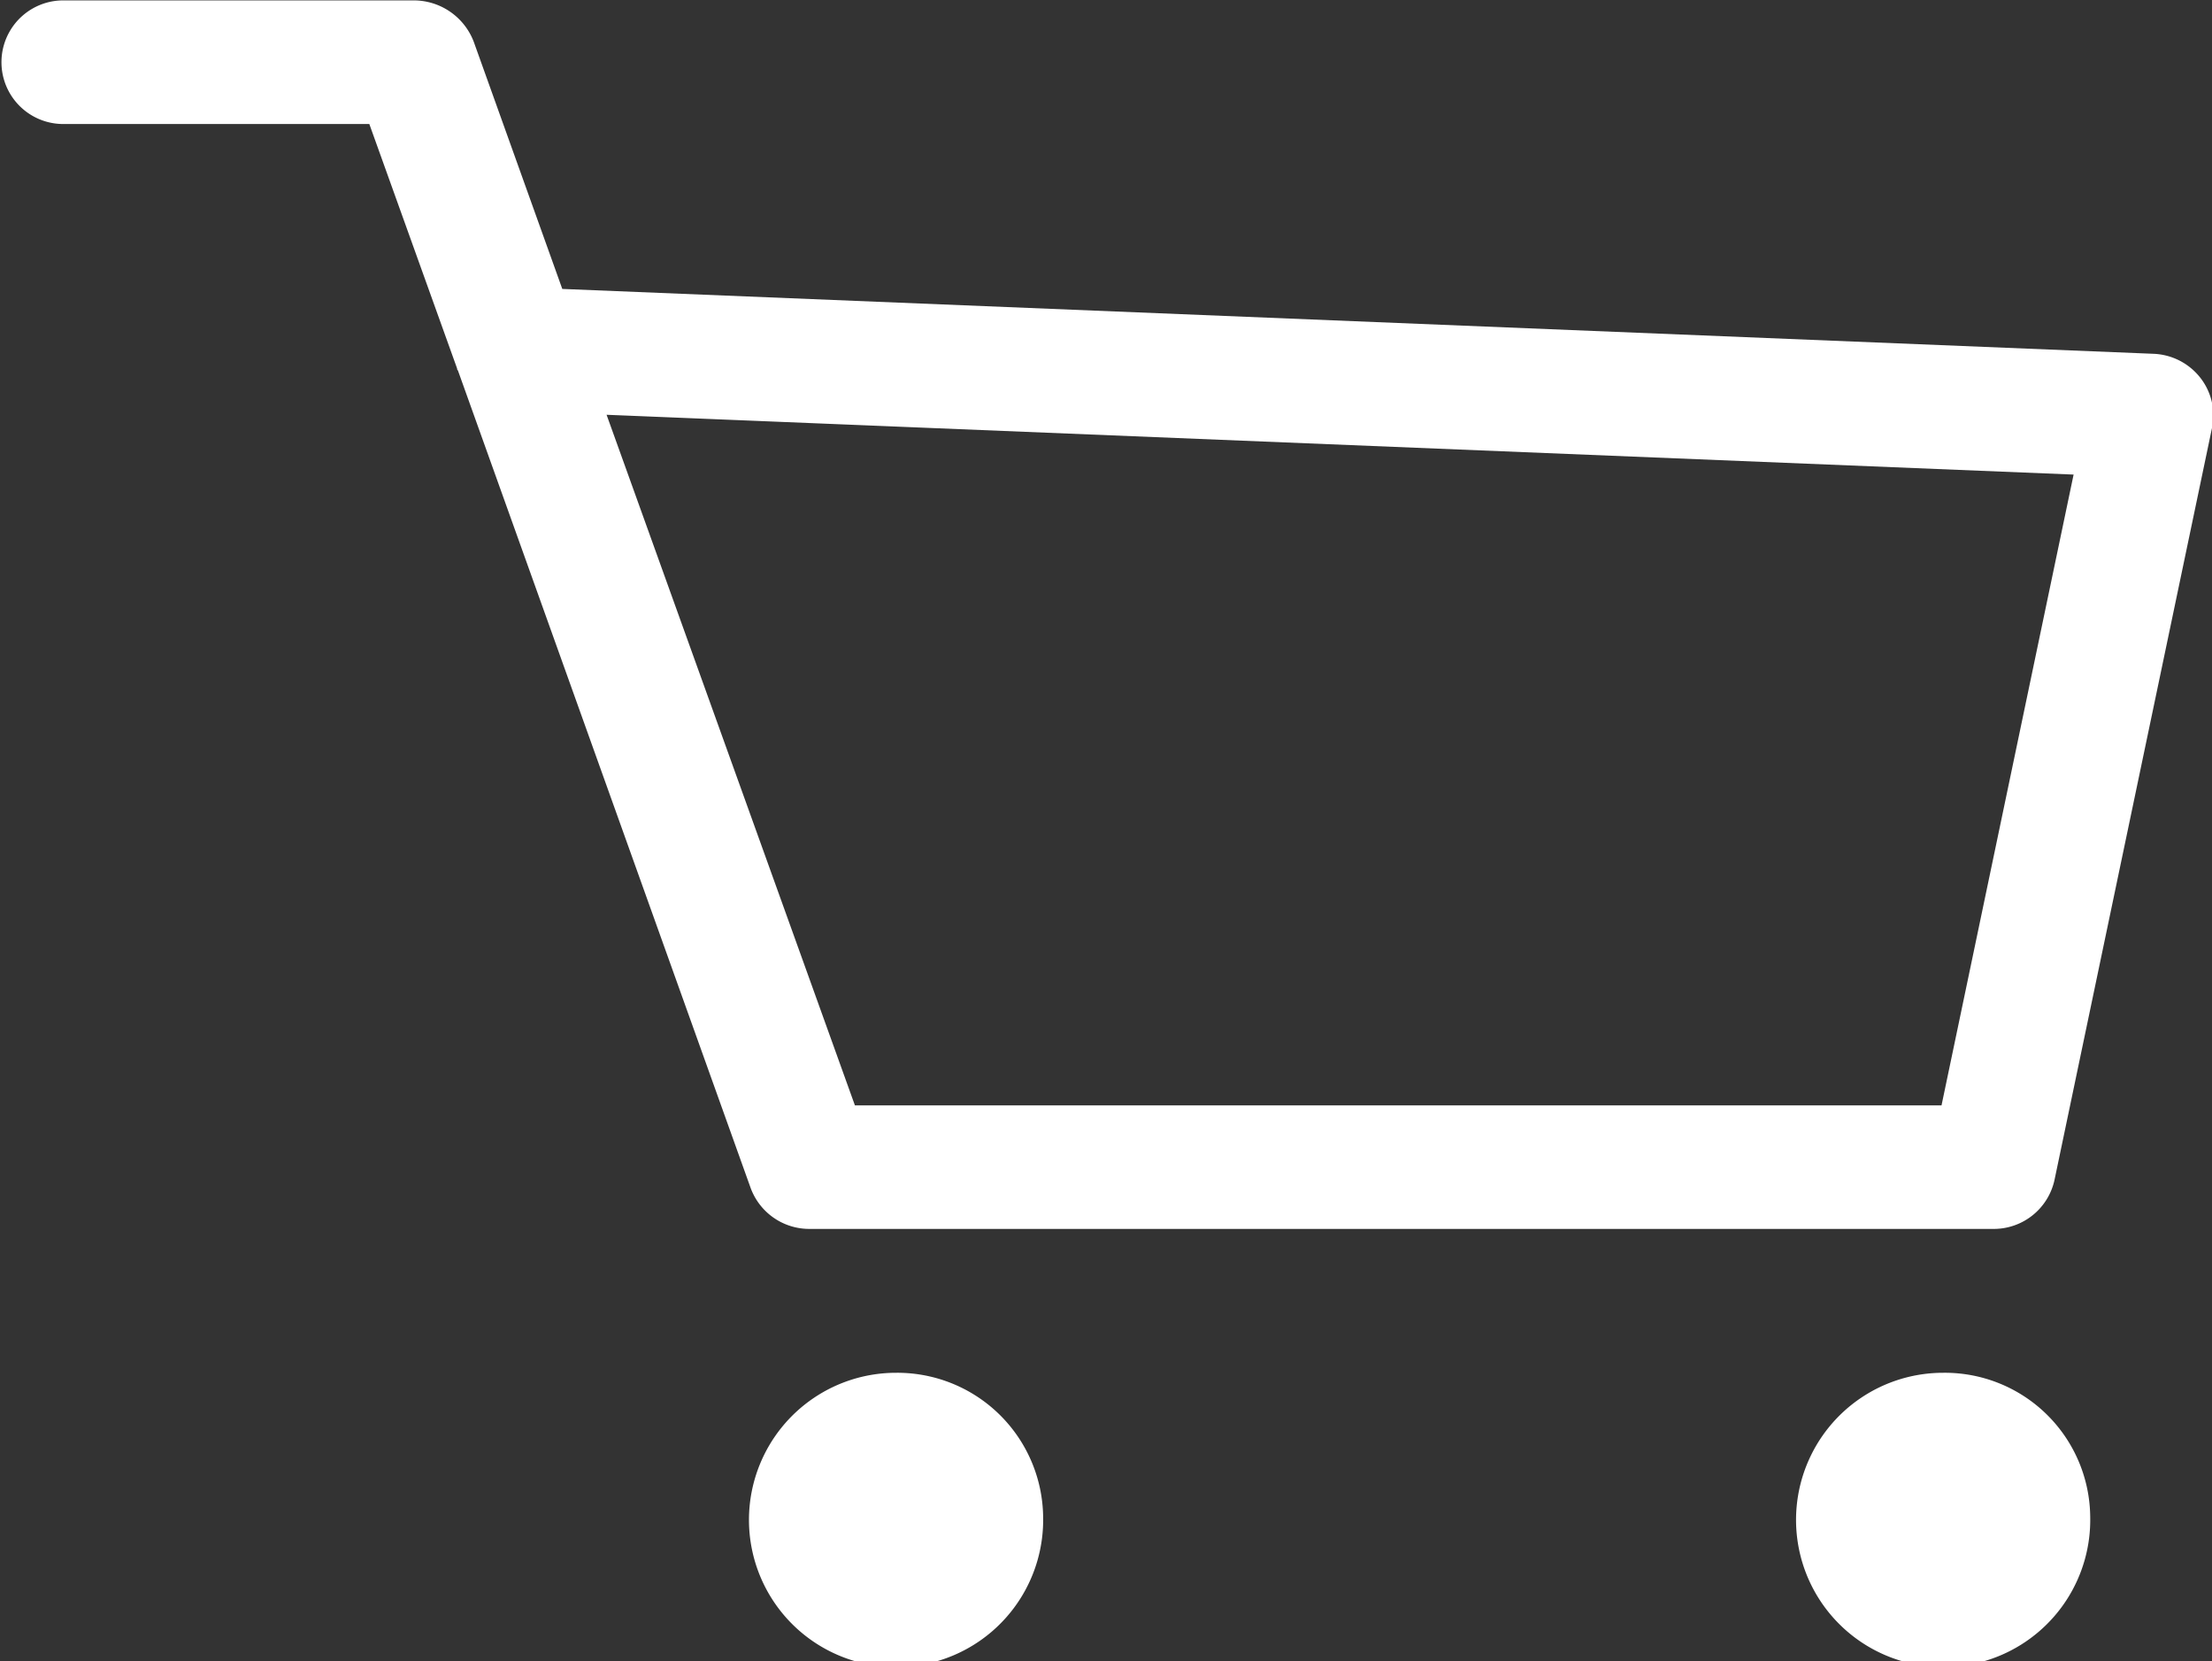 <svg xmlns="http://www.w3.org/2000/svg" width="27.97" height="21" viewBox="0 0 27.97 21">
  <rect x="0" y="0" width="27.97" height="21" fill="#333333" stroke="none"/>
  <defs>
    <style>
      .cls-1 {
        fill: #fff;
        fill-rule: evenodd;
      }
    </style>
  </defs>
  <path class="cls-1" d="M1284.2,30.537h-14.96a0.79,0.79,0,0,1-.75-0.522l-3.7-10.332a0.026,0.026,0,0,1-.01-0.024l-1.11-3.091h-3.87a0.781,0.781,0,1,1,0-1.563h4.43a0.813,0.813,0,0,1,.76.522l1.12,3.126,20.12,0.82a0.791,0.791,0,0,1,.59.3,0.771,0.771,0,0,1,.15.638l-1.99,9.5A0.786,0.786,0,0,1,1284.2,30.537Zm-14.39-1.562h13.74L1285.22,21l-18.55-.756Zm2.38,5.2a1.86,1.86,0,1,1-1.86-1.819A1.844,1.844,0,0,1,1272.19,34.171Zm13.24,0a1.86,1.86,0,1,1-1.86-1.819A1.838,1.838,0,0,1,1285.43,34.171Z" transform="translate(-1259 -15)"/>
</svg>
